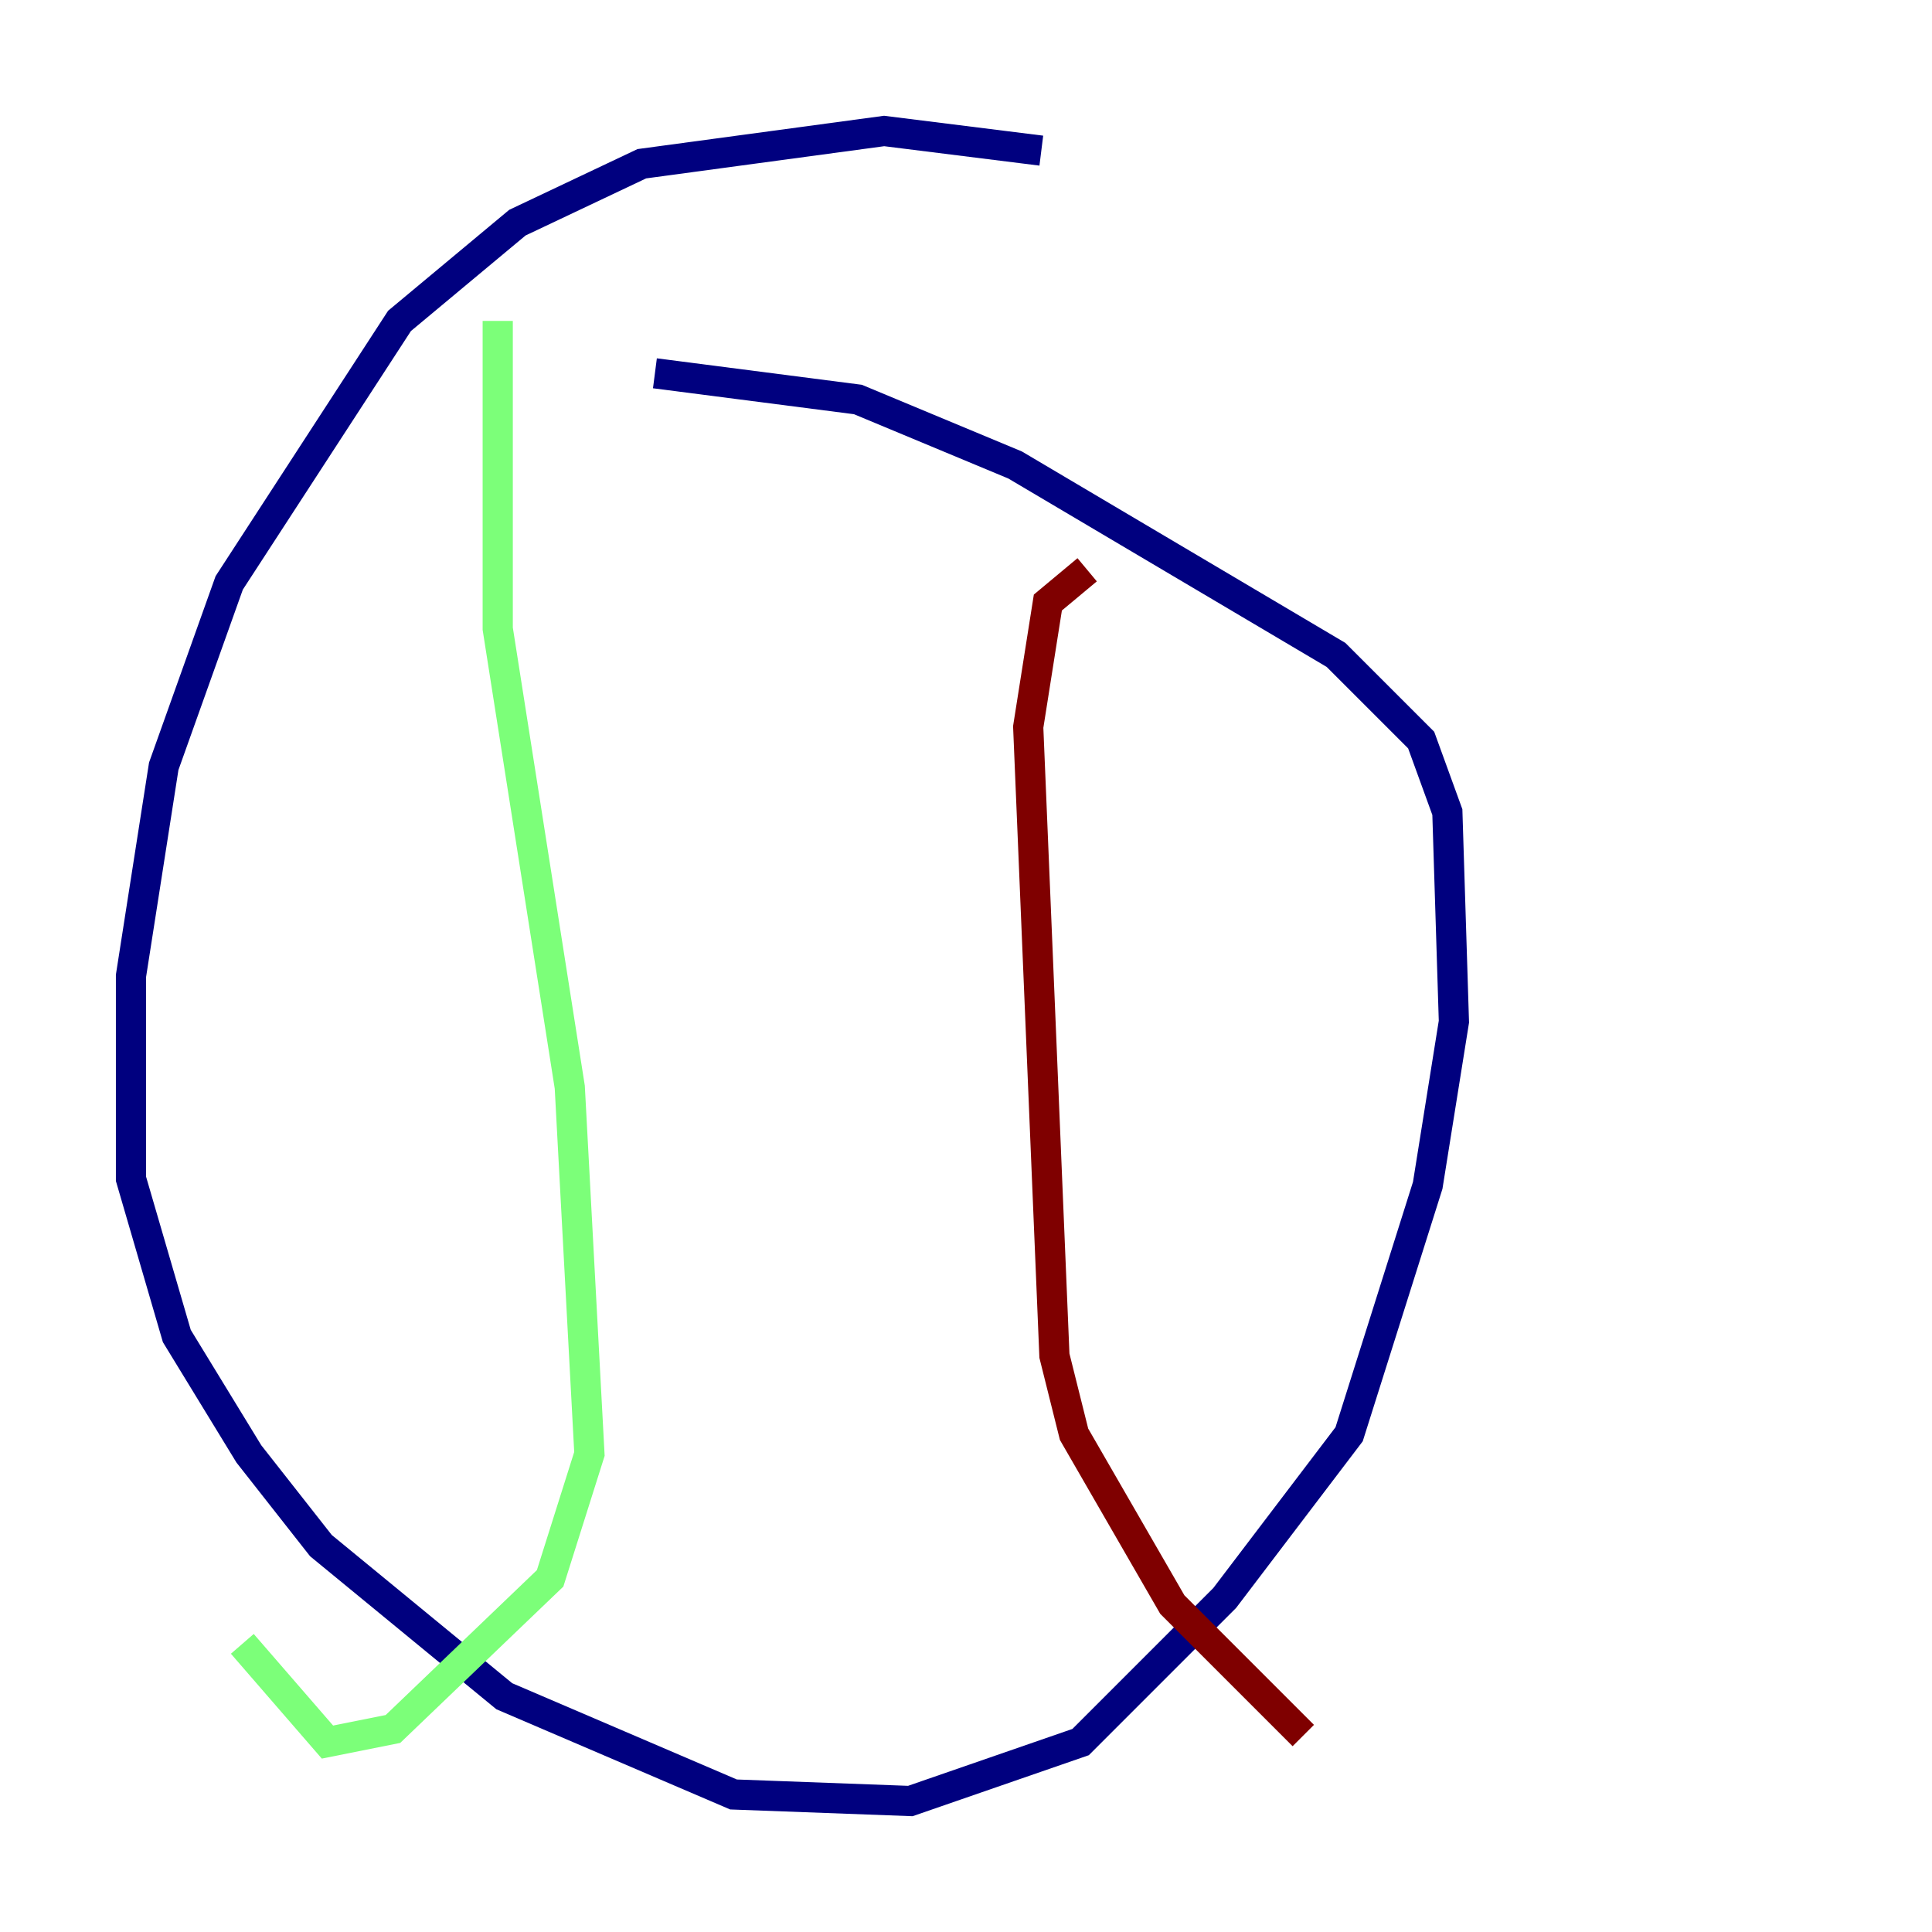 <?xml version="1.0" encoding="utf-8" ?>
<svg baseProfile="tiny" height="128" version="1.2" viewBox="0,0,128,128" width="128" xmlns="http://www.w3.org/2000/svg" xmlns:ev="http://www.w3.org/2001/xml-events" xmlns:xlink="http://www.w3.org/1999/xlink"><defs /><polyline fill="none" points="68.99,9.98 58.576,8.678 42.522,10.848 34.278,14.752 26.468,21.261 15.186,38.617 10.848,50.766 8.678,64.651 8.678,78.102 11.715,88.515 16.488,96.325 21.261,102.4 33.41,112.38 48.597,118.888 60.312,119.322 71.593,115.417 81.139,105.871 89.383,95.024 94.59,78.536 96.325,67.688 95.891,53.803 94.156,49.031 88.515,43.39 67.254,30.807 56.841,26.468 43.39,24.732" stroke="#00007f" stroke-width="2" /><polyline fill="none" points="32.976,21.261 32.976,41.654 37.749,72.027 39.051,96.325 36.447,104.57 26.034,114.549 21.695,115.417 16.054,108.909" stroke="#7cff79" stroke-width="2" /><polyline fill="none" points="72.027,37.749 69.424,39.919 68.122,48.163 69.858,89.817 71.159,95.024 77.668,106.305 86.346,114.983" stroke="#7f0000" stroke-width="2" /></svg>